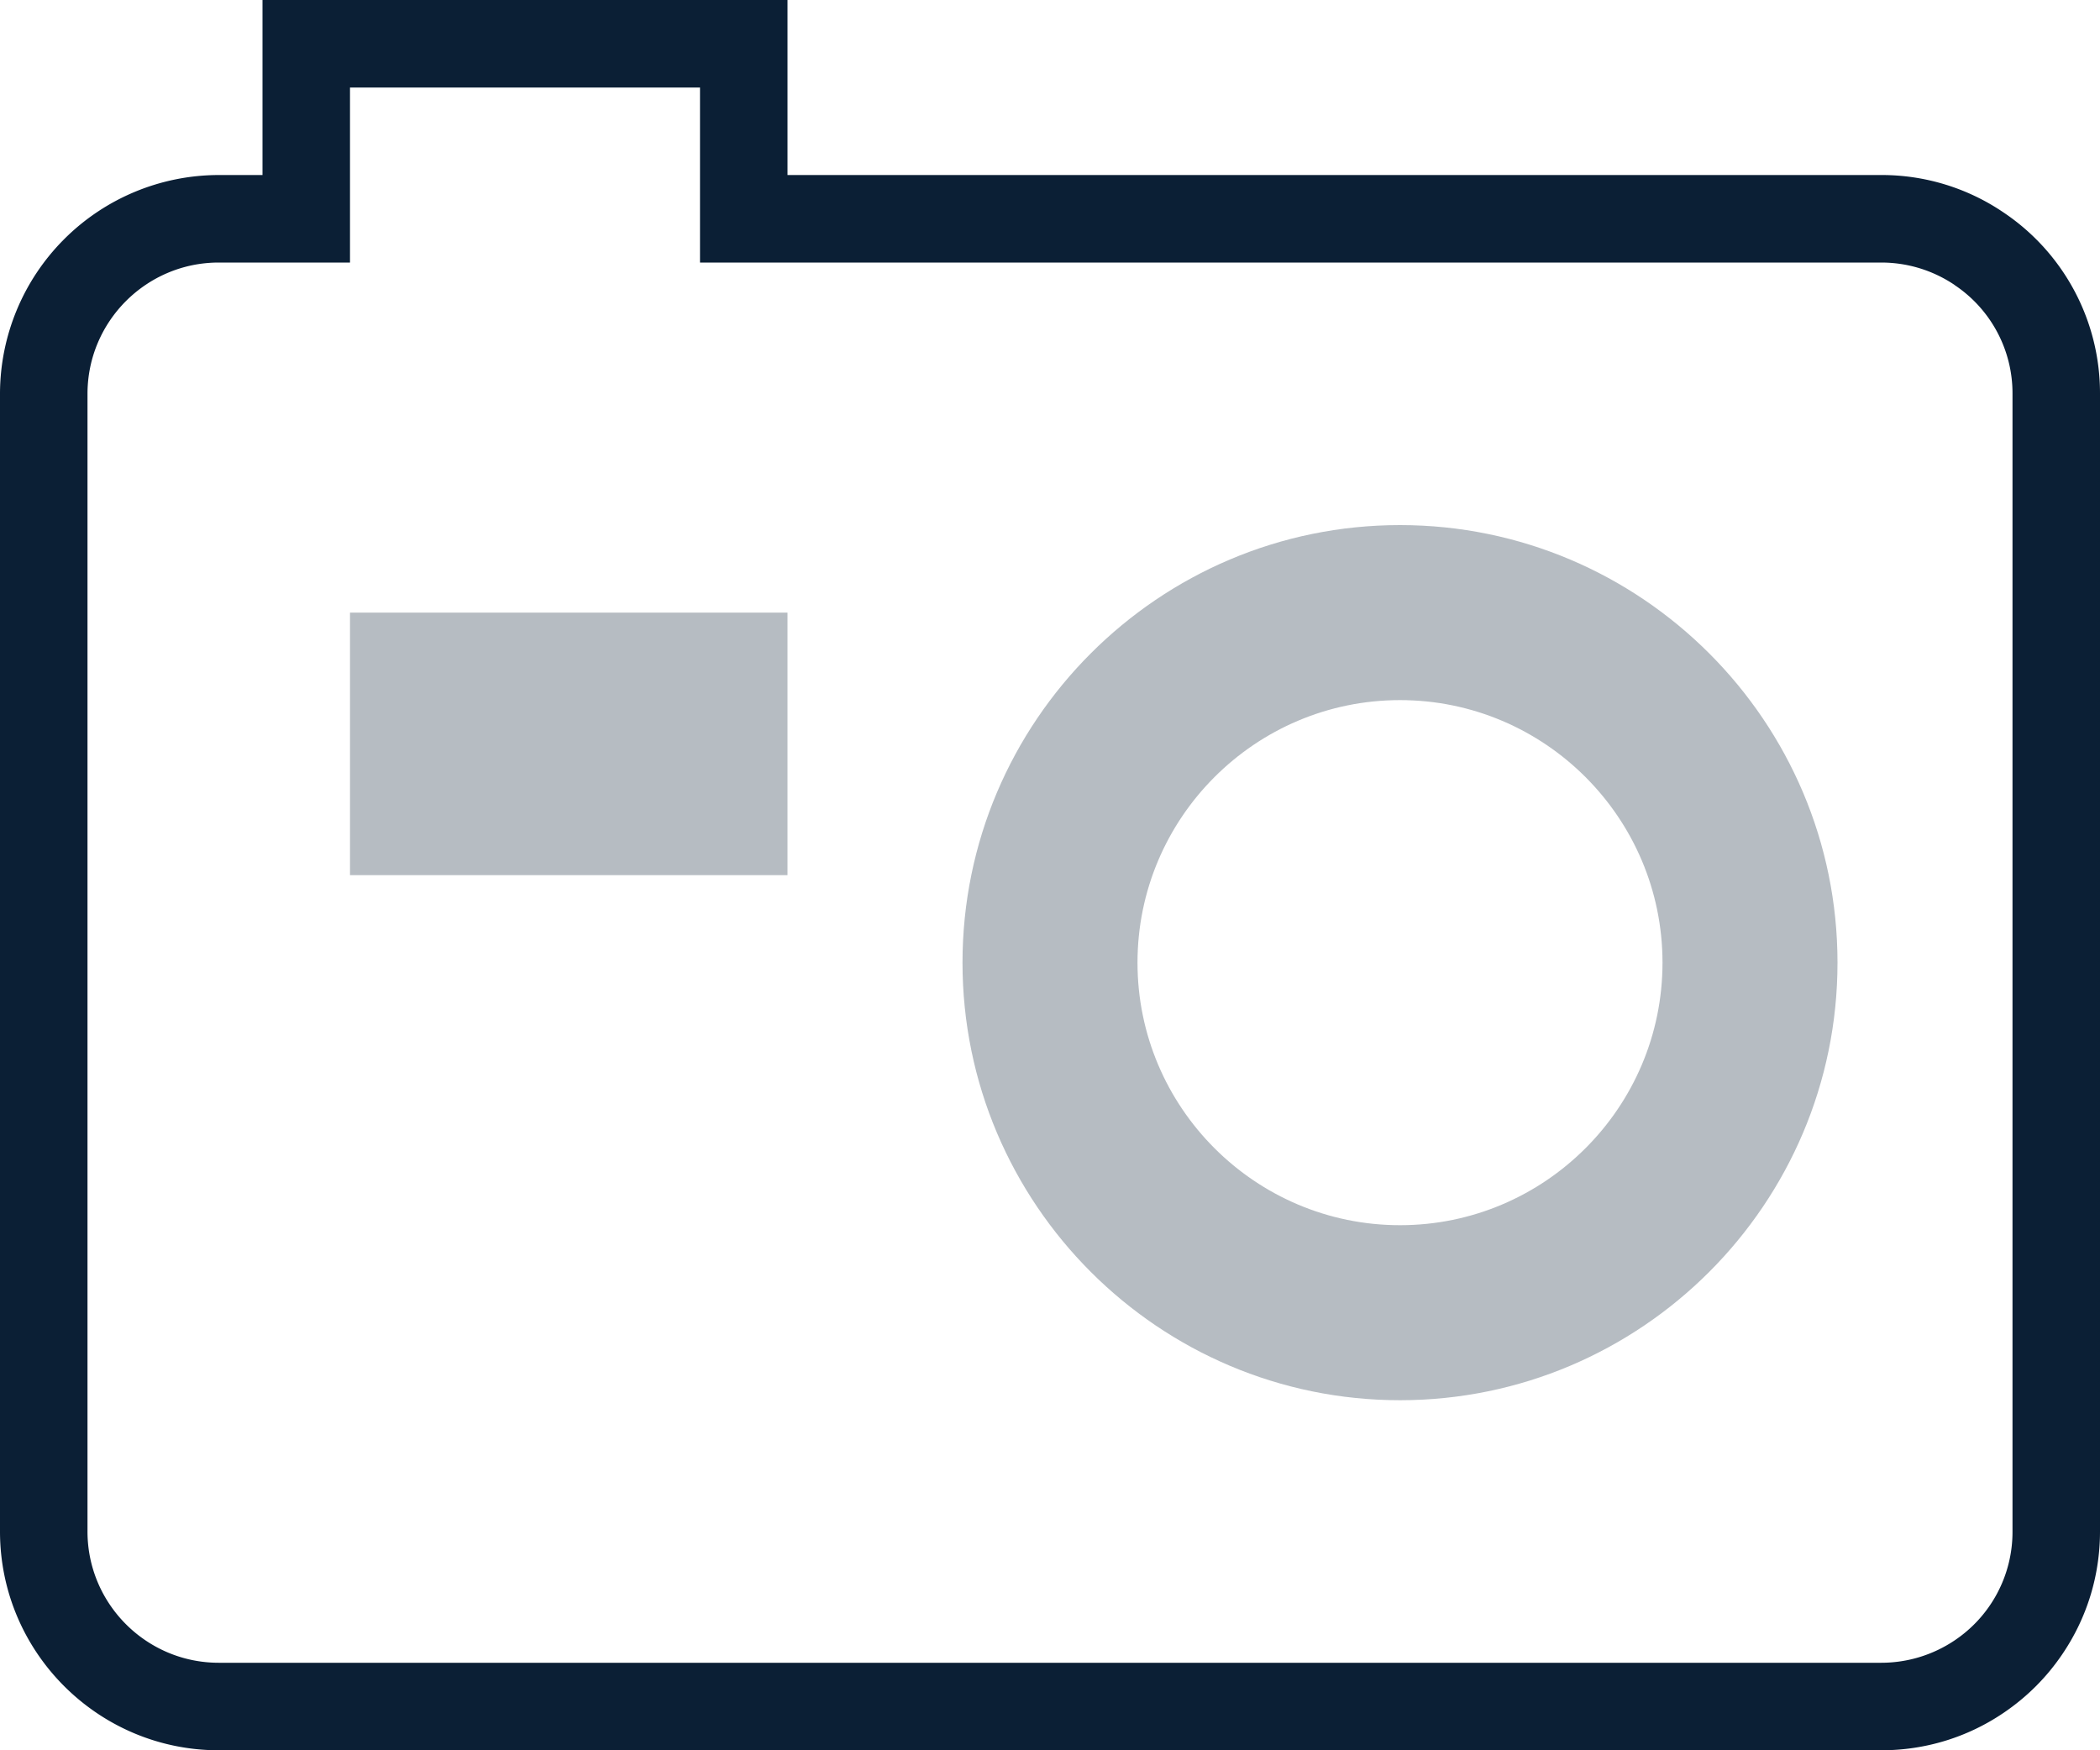 <svg xmlns="http://www.w3.org/2000/svg" width="24" height="20" viewBox="0 0 24 20"><g fill="none" fill-rule="evenodd"><path d="M0-2h24v24H0z"/><path fill="#0B1F35" d="M22.897 19.573c.268-.181.495-.408.675-.675.28-.414.428-.897.428-1.398v-13a2.486 2.486 0 0 0-1.102-2.072A2.477 2.477 0 0 0 21.5 2H9V0H3v2h-.5A2.503 2.503 0 0 0 0 4.5v13C0 18.879 1.122 20 2.5 20h19c.501 0 .984-.147 1.397-.427zM1 17.5v-13C1 3.673 1.673 3 2.5 3H4V1h4v2h13.5c.3 0 .59.089.838.256v.001A1.486 1.486 0 0 1 23 4.5v13a1.491 1.491 0 0 1-.661 1.244A1.502 1.502 0 0 1 21.5 19h-19c-.827 0-1.5-.673-1.5-1.5z"/><path fill="#0B1F35" d="M16 6c-2.757 0-5 2.243-5 5s2.243 5 5 5 5-2.243 5-5-2.243-5-5-5zm0 8c-1.654 0-3-1.346-3-3s1.346-3 3-3 3 1.346 3 3-1.346 3-3 3zM4 7h5v3H4z" opacity=".3"/></g></svg>